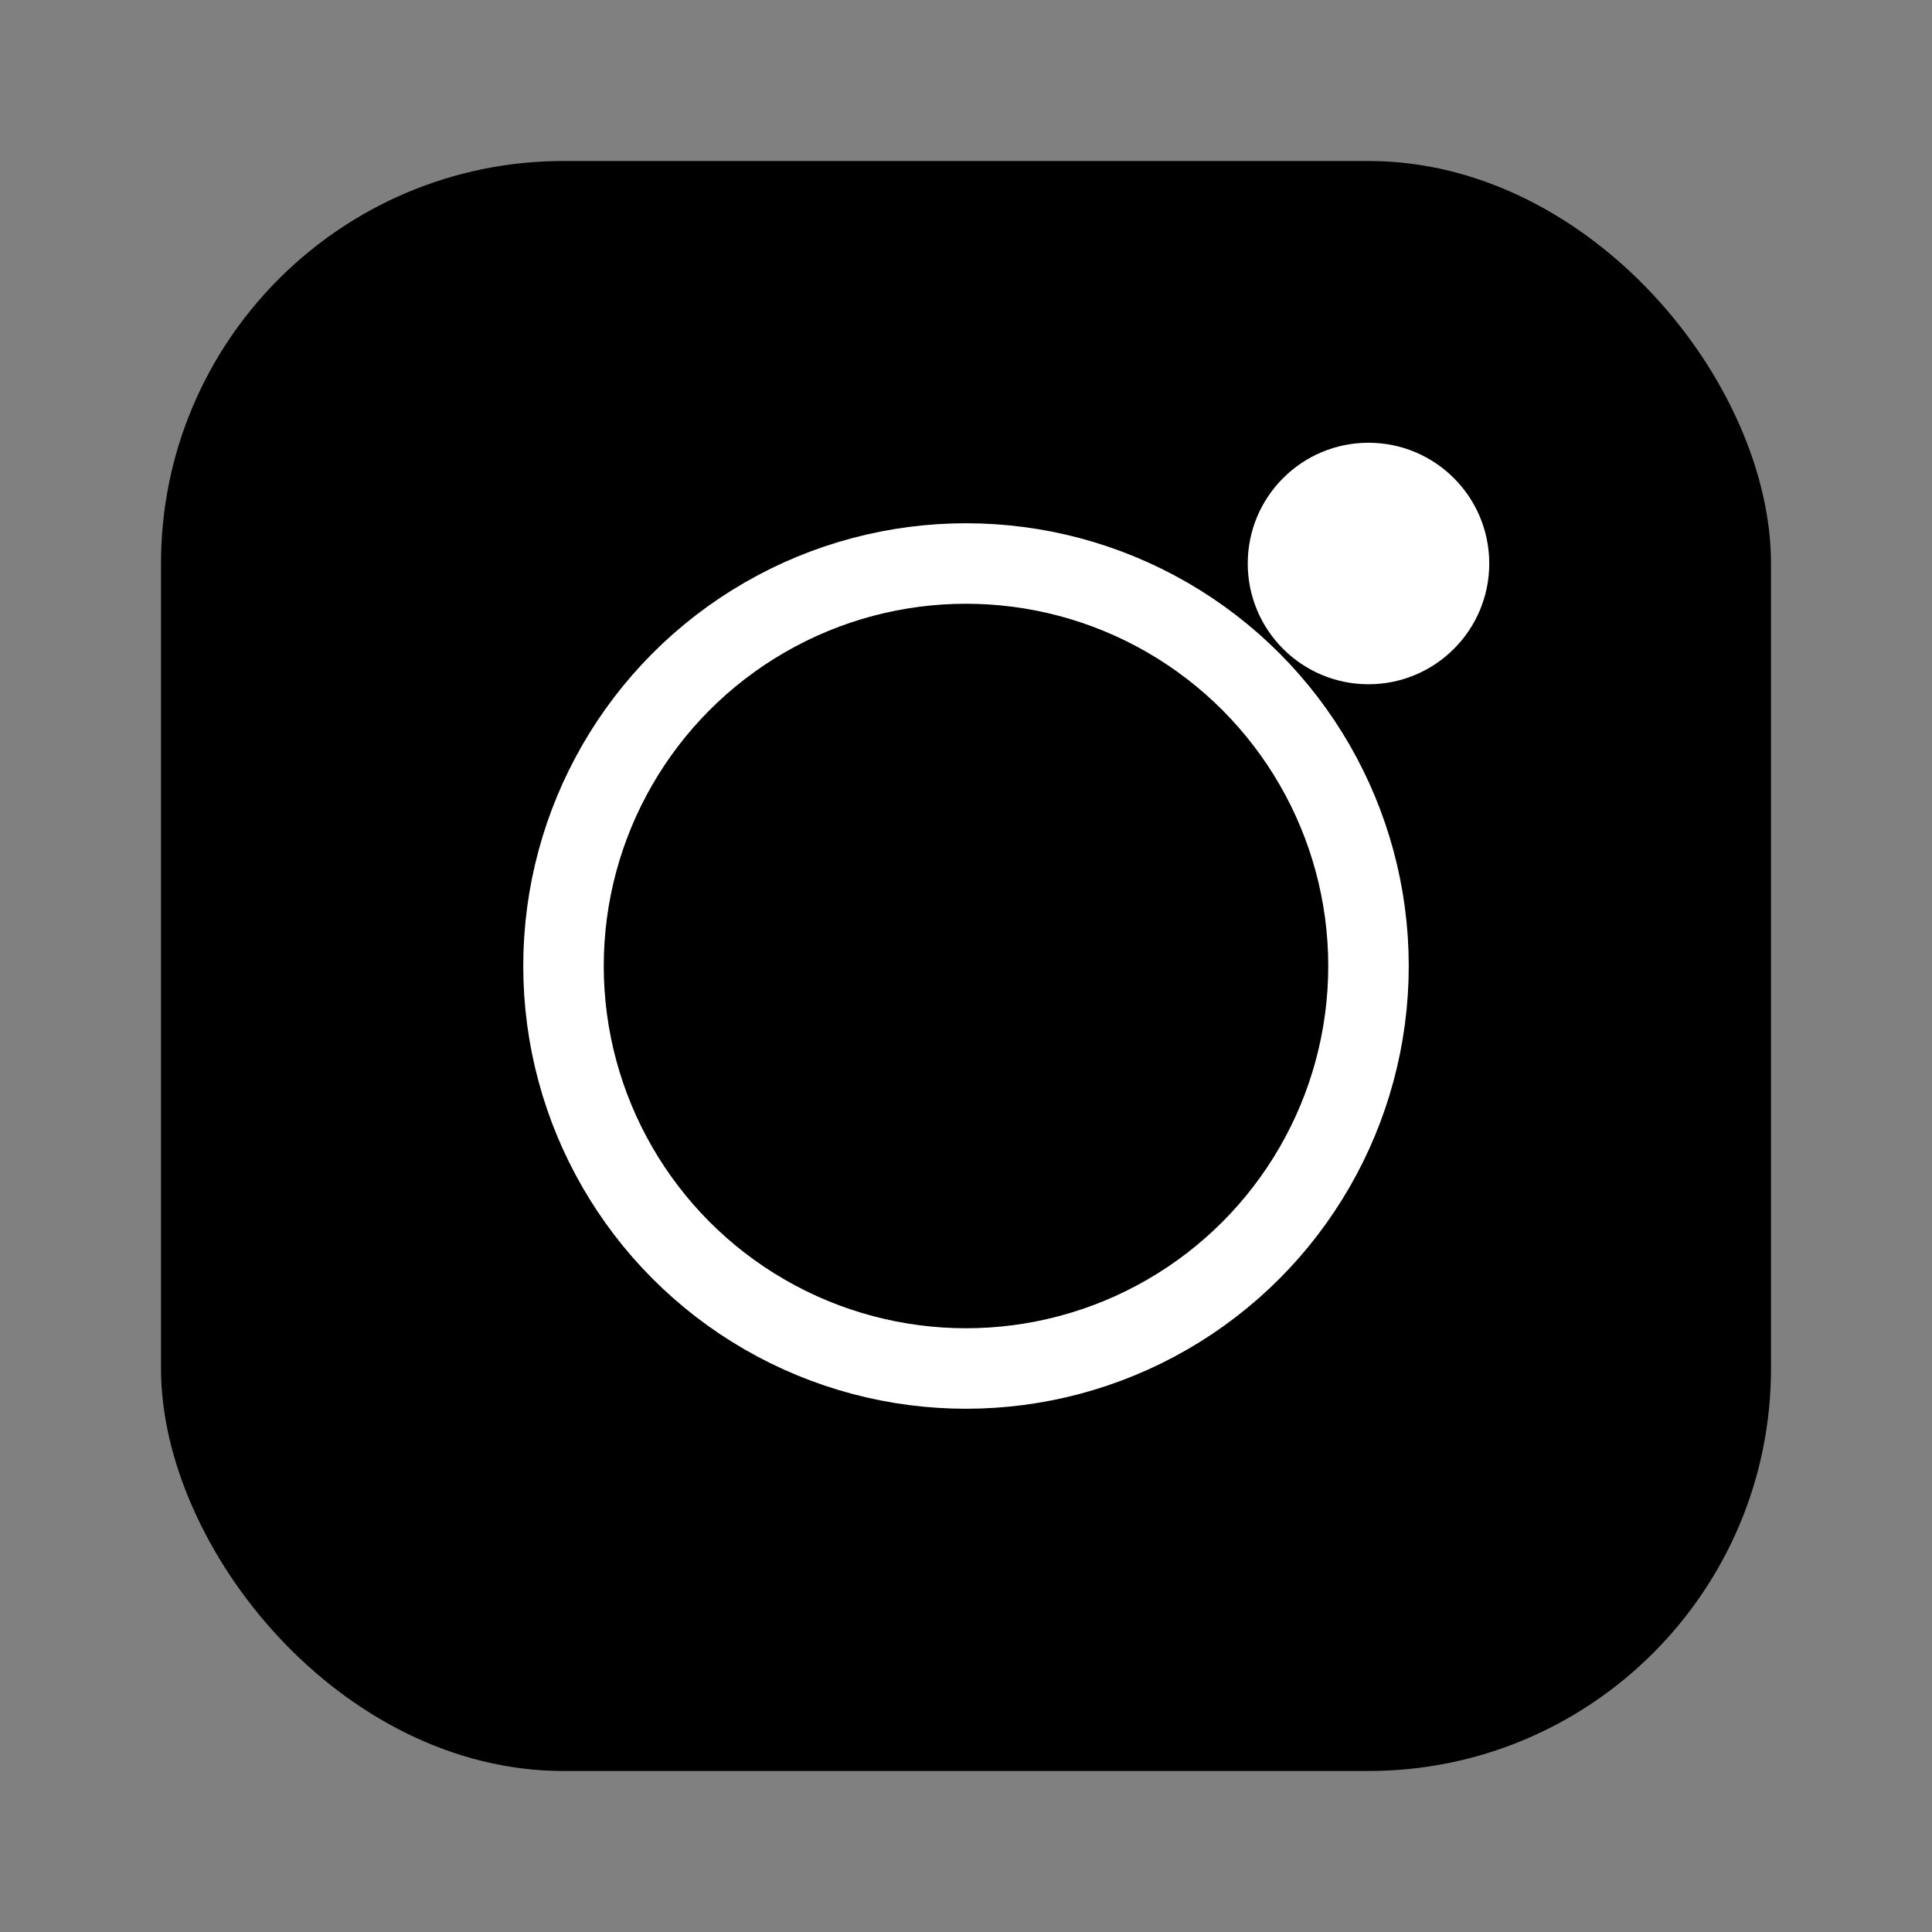 <svg xmlns="http://www.w3.org/2000/svg" viewBox="0 0 24 24" fill="currentColor"><rect x="0" y="0" width="24" height="24" fill="#808080" stroke="none"/><rect width="20" height="20" x="2" y="2" rx="5"/><circle cx="12" cy="12" r="5" fill="none" stroke="#fff" strokeWidth="2"/><circle cx="17" cy="7" r="1.5" fill="#fff"/></svg> 